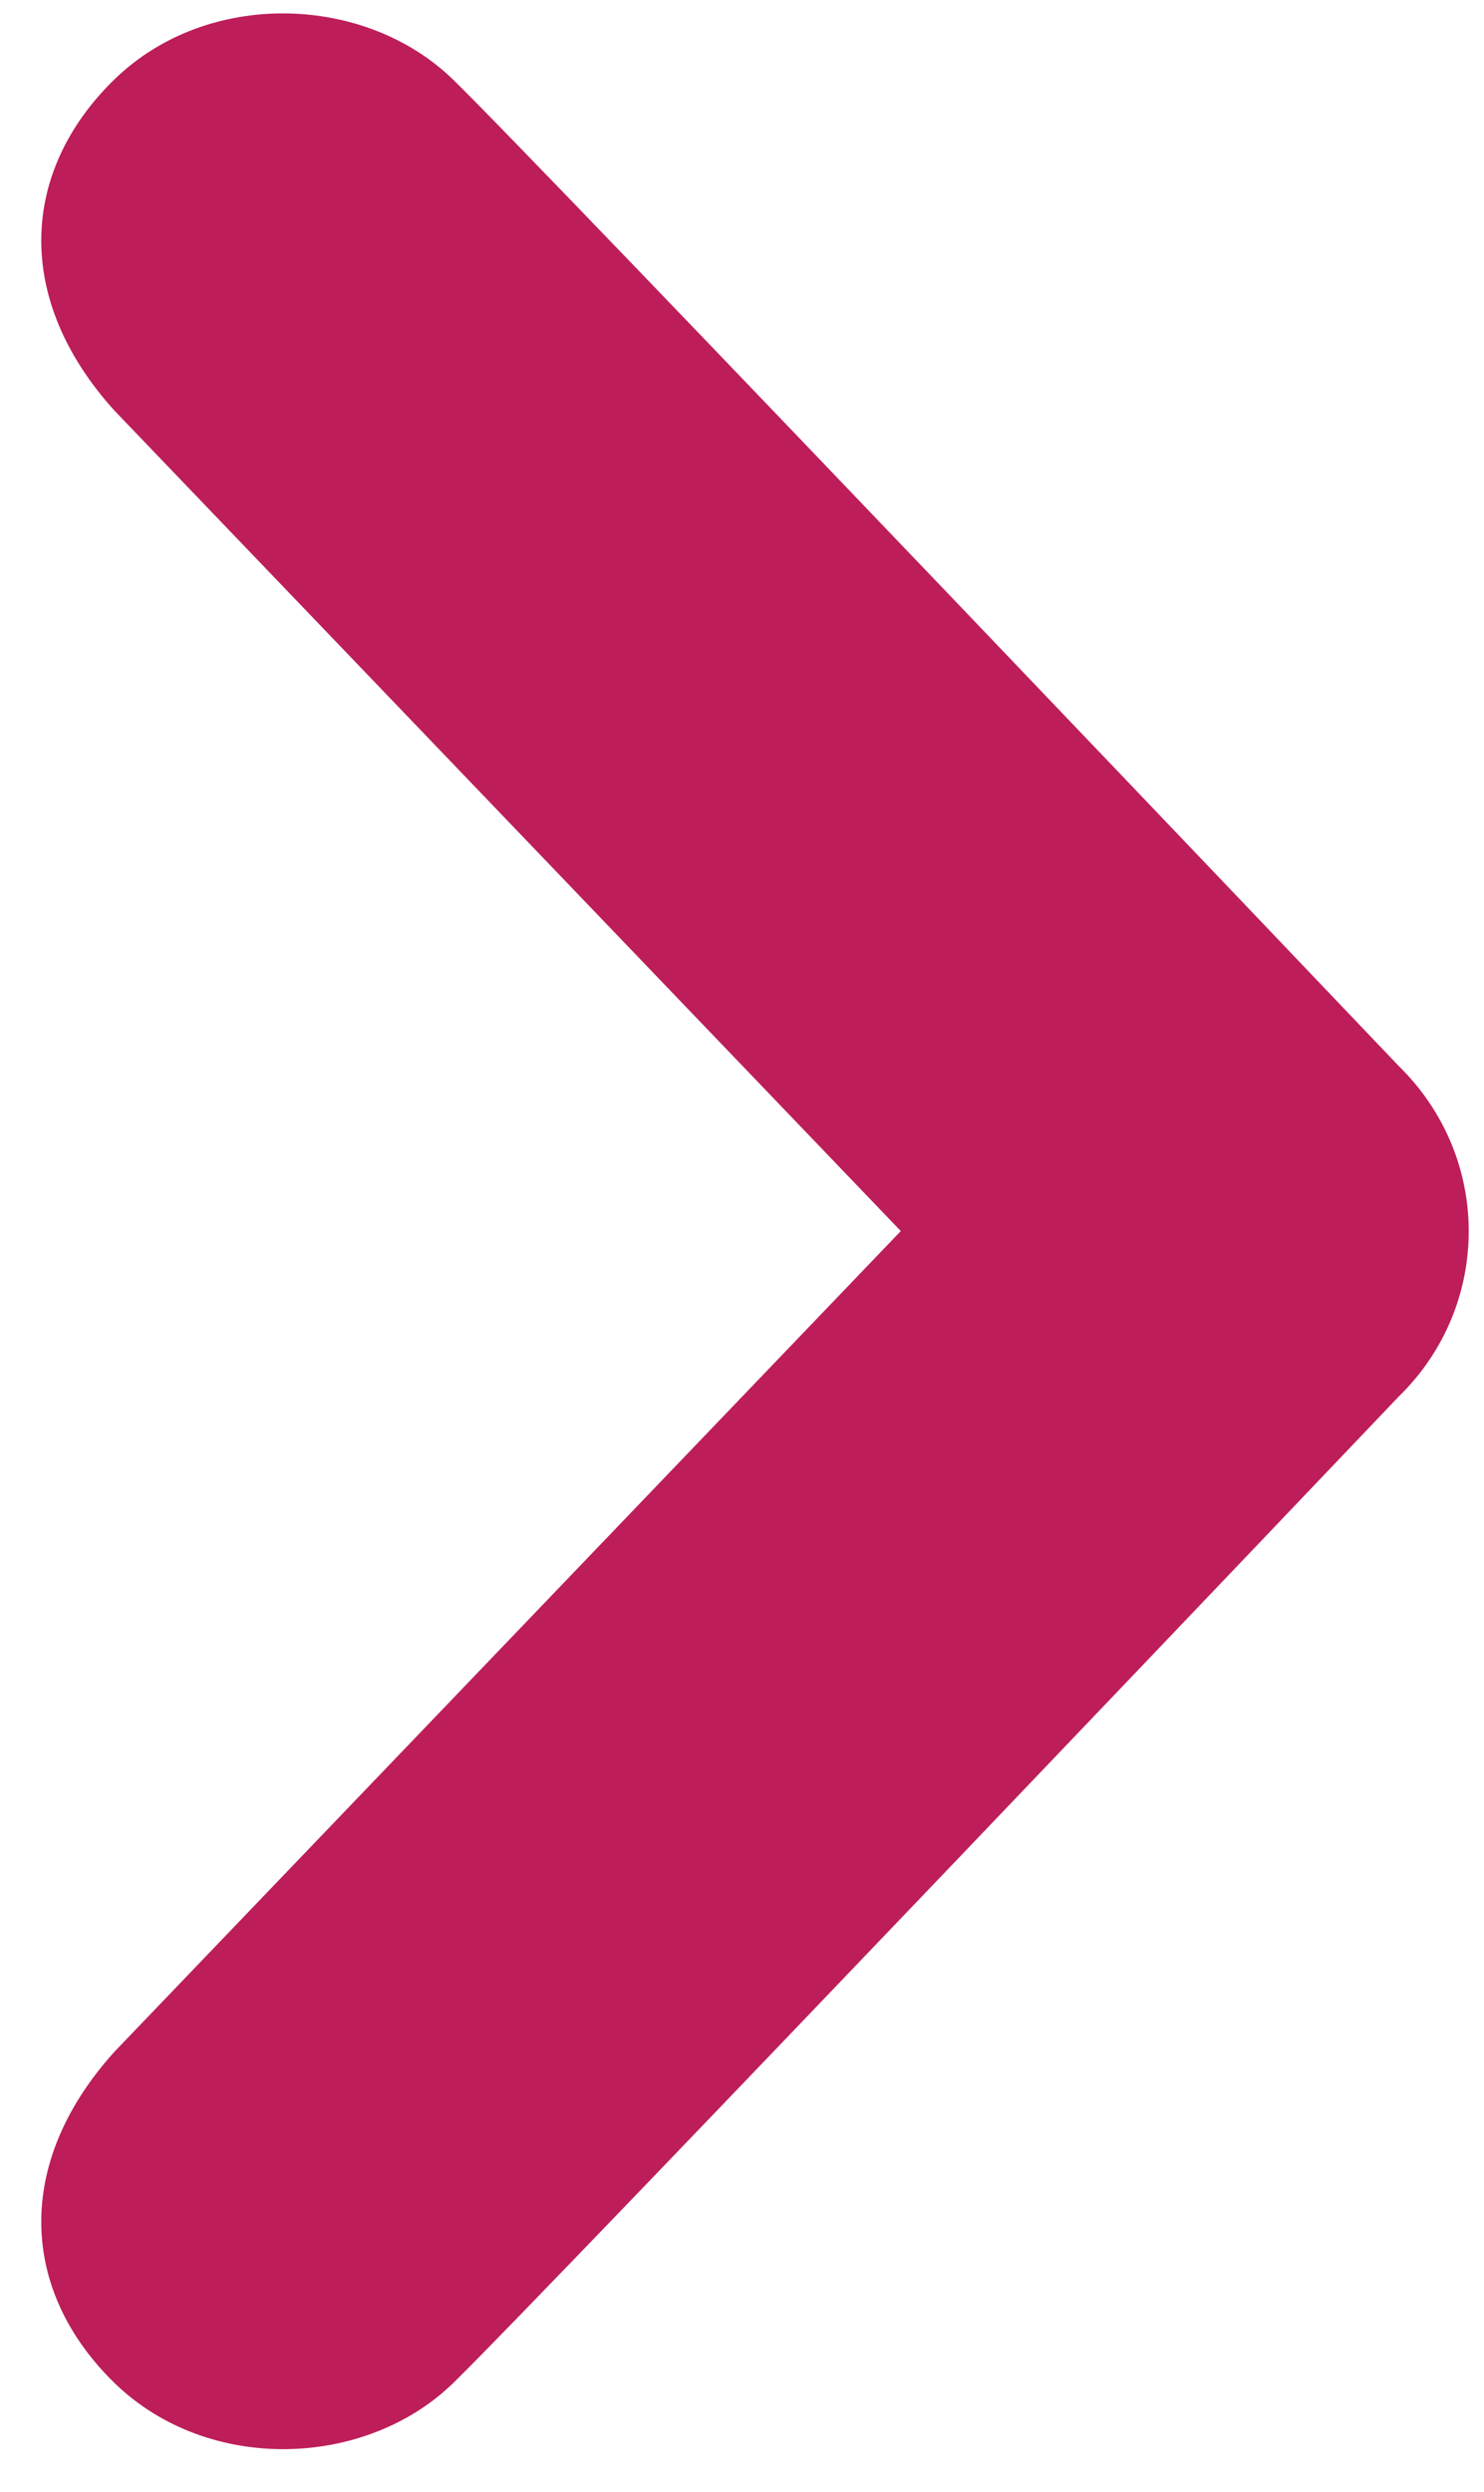 <?xml version="1.0" encoding="UTF-8"?>
<svg width="28px" height="47px" viewBox="0 0 28 47" version="1.1" xmlns="http://www.w3.org/2000/svg" xmlns:xlink="http://www.w3.org/1999/xlink">
    <!-- Generator: Sketch 50.2 (55047) - http://www.bohemiancoding.com/sketch -->
    <title>arrow-right5</title>
    <desc>Created with Sketch.</desc>
    <defs></defs>
    <g id="Symbols" stroke="none" stroke-width="1" fill="none" fill-rule="evenodd">
        <g id="Kids-Slider" transform="translate(-1515, -75)">
            <g id="Arrow-Right" transform="translate(1490, 0)">
                <g id="entypo/arrow-right5" transform="translate(0, 60)">
                    <rect id="Rectangle-path" x="0" y="0" width="80" height="80"></rect>
                    <path d="M33.556,16.508 C35.212,18.12 51.388,35.1 51.388,35.1 C52.272,35.964 52.712,37.092 52.712,38.22 C52.712,39.348 52.272,40.48 51.388,41.34 C51.388,41.34 35.212,58.324 33.556,59.936 C31.904,61.548 28.928,61.66 27.156,59.936 C25.392,58.212 25.248,55.812 27.156,53.696 L41.996,38.216 L27.156,22.74 C25.248,20.628 25.392,18.22 27.156,16.5 C28.924,14.78 31.904,14.892 33.556,16.508 L33.556,16.508 Z" id="Shape" fill="#BD1E5A" fill-rule="evenodd"></path>
                </g>
            </g>
        </g>
    </g>
</svg>